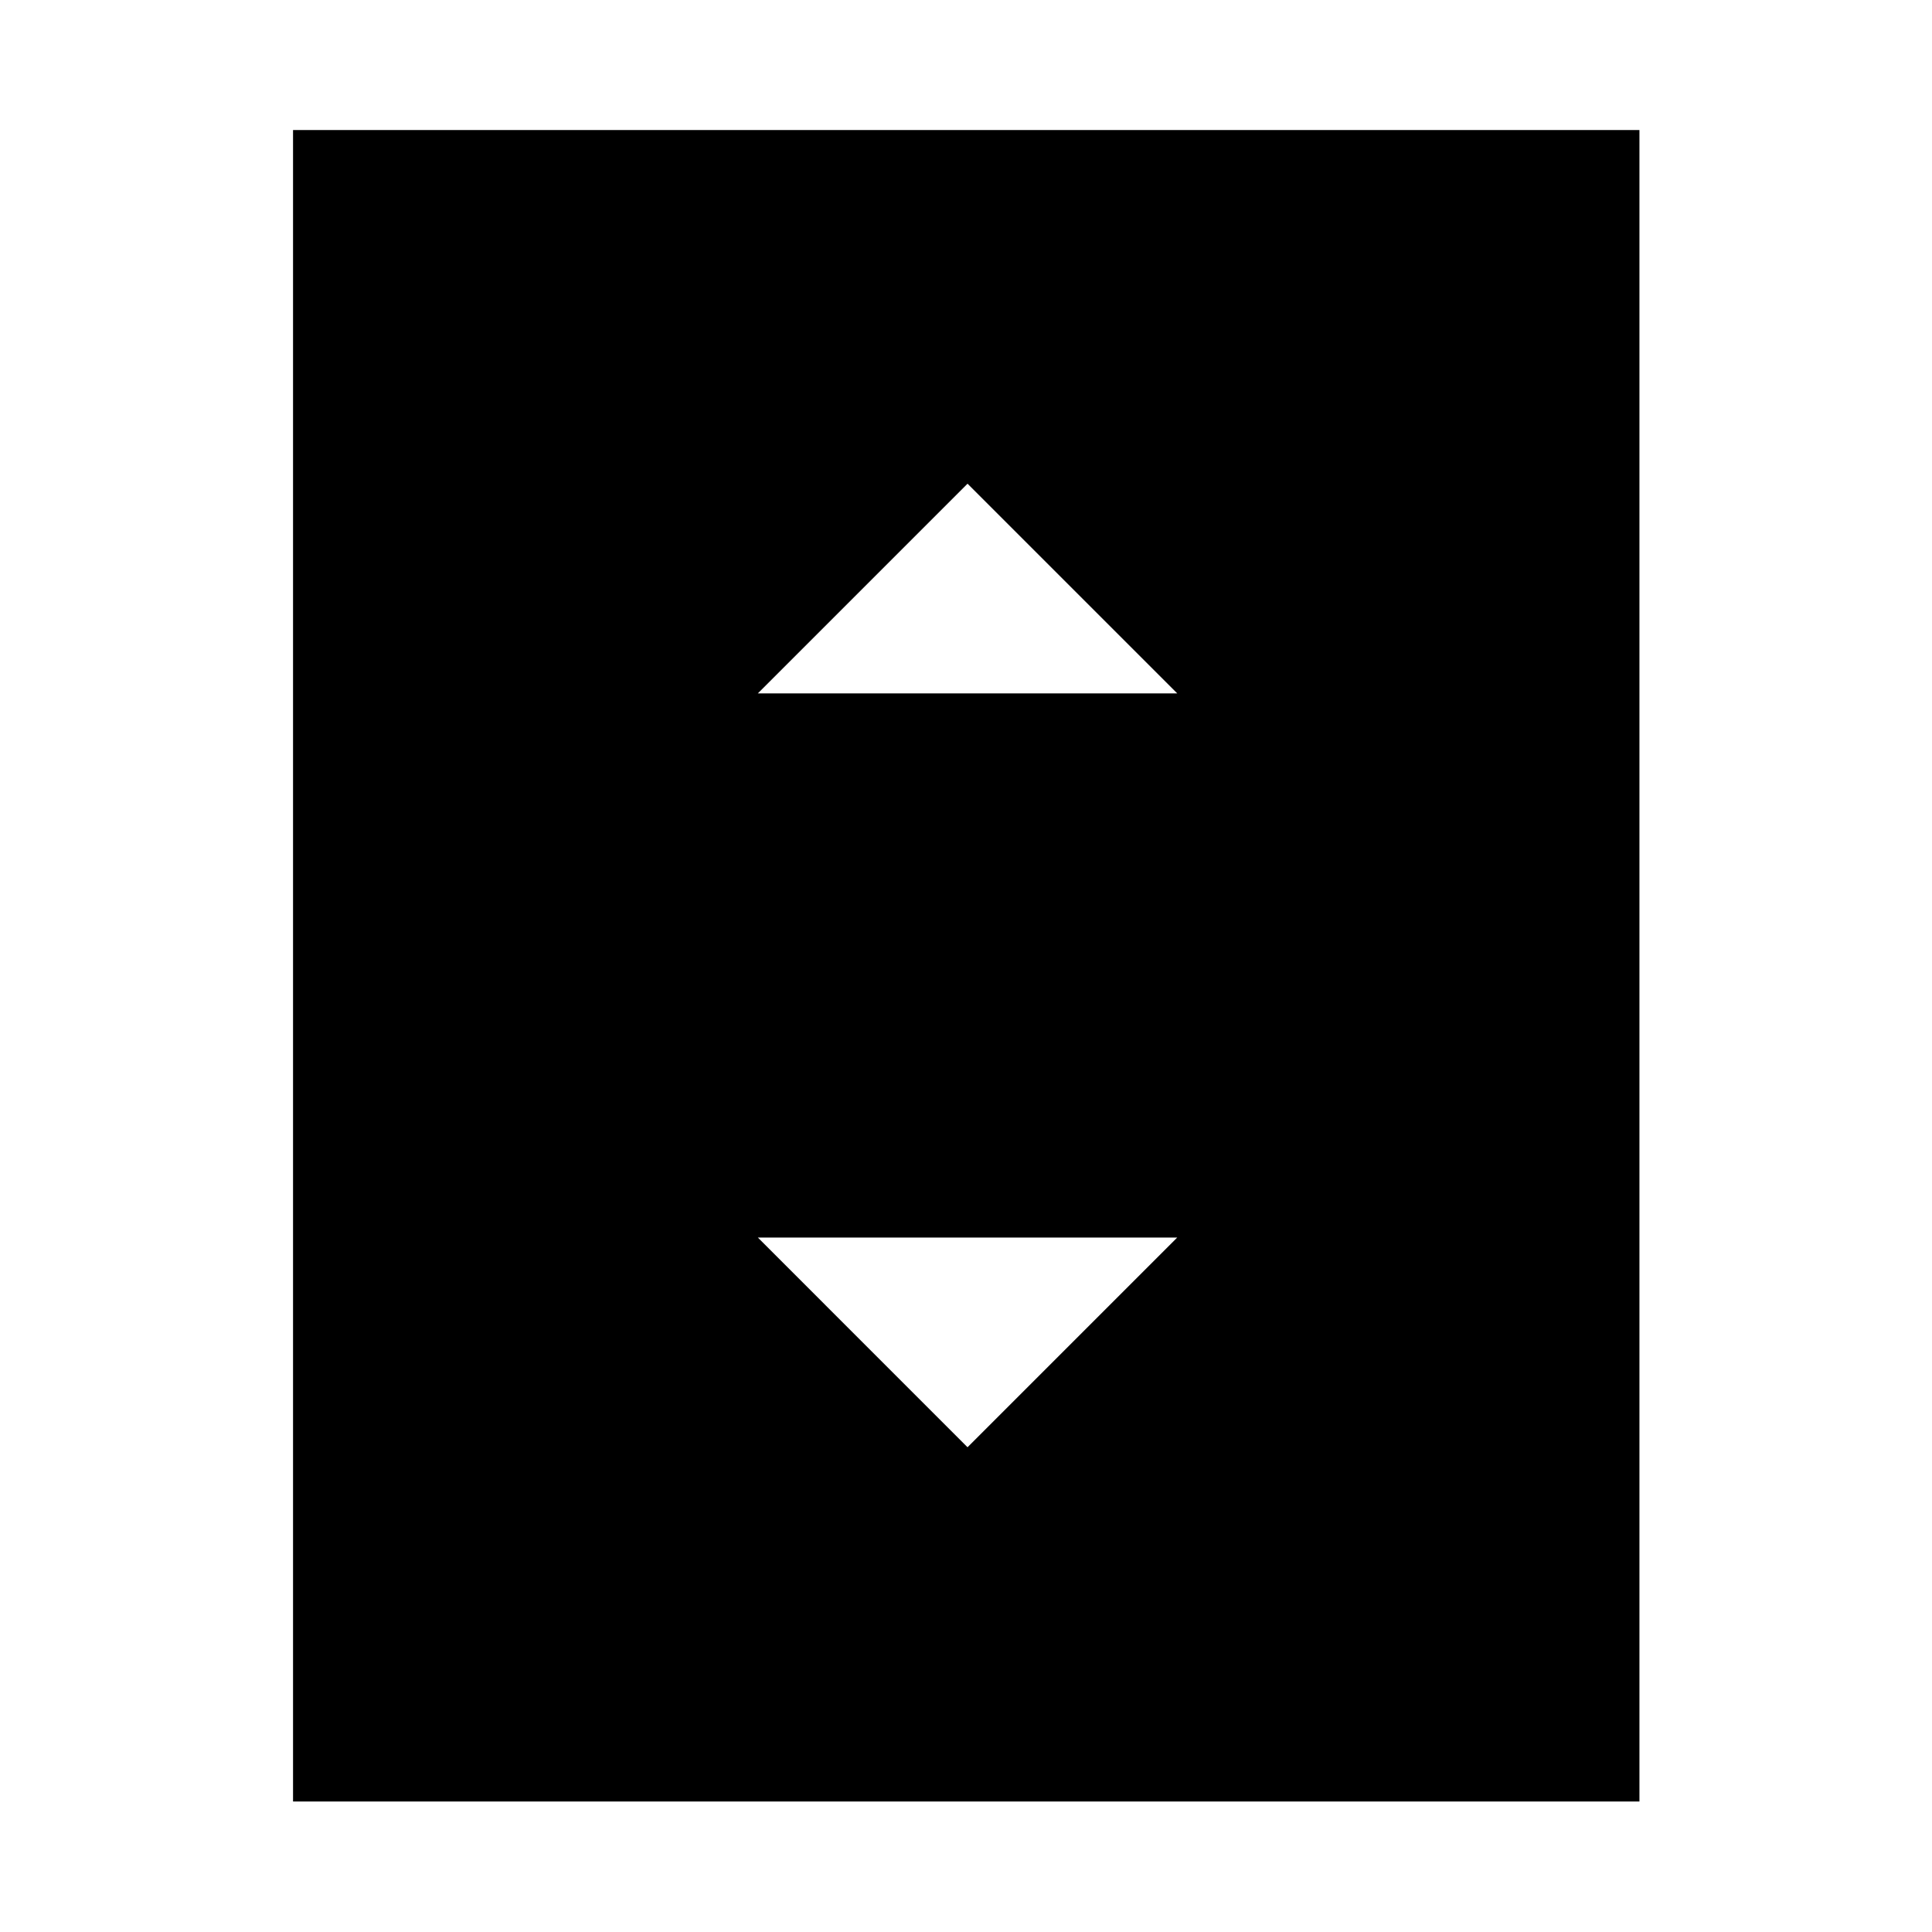 <svg xmlns="http://www.w3.org/2000/svg" height="48" viewBox="0 -960 960 960" width="48"><path d="M376.57-615.46h208.39l-104.2-104.19-104.19 104.19Zm104.19 374.59 104.2-104.2H376.57l104.19 104.2ZM814.63-64.85H145.61v-830.54h669.02v830.54Z"/></svg>